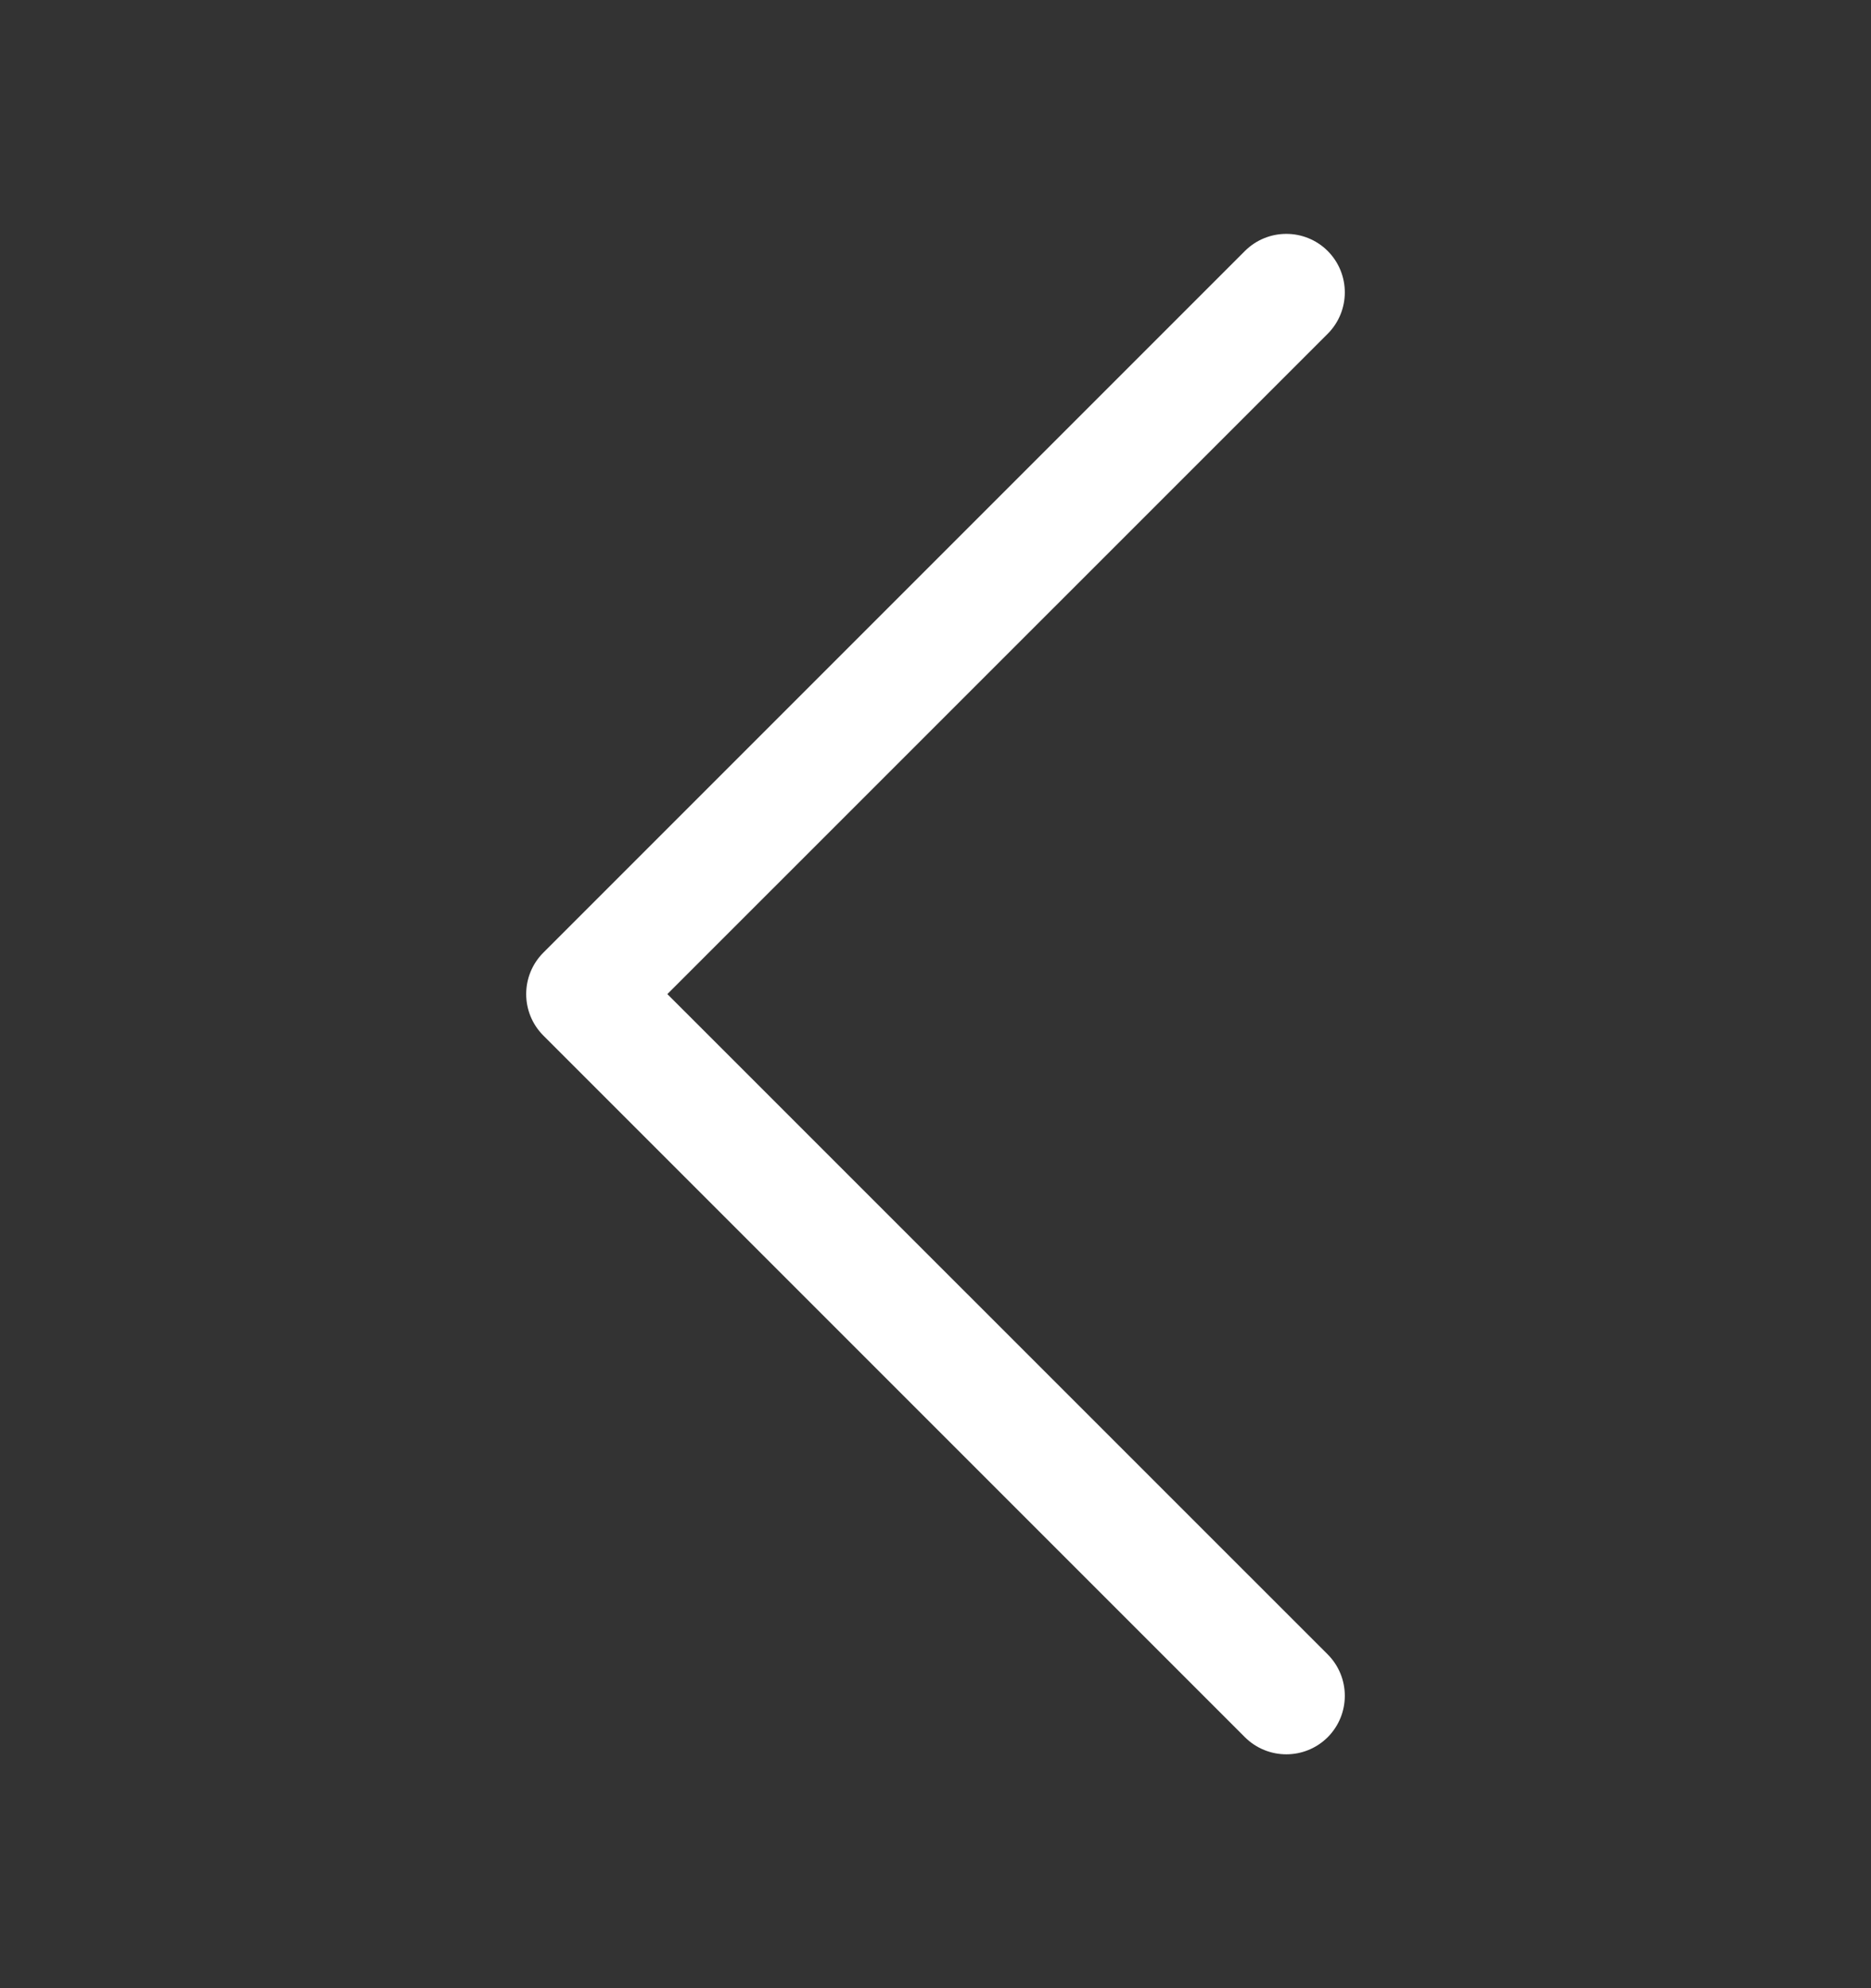 <svg width="16" height="17" viewBox="0 0 16 17" fill="none" xmlns="http://www.w3.org/2000/svg">
<rect x="0" y="0" width="16" height="17" fill="#333333" stroke="none"/>
<g id="chevron-left">
<path id="Path (Stroke)" fill-rule="evenodd" clip-rule="evenodd" d="M11.354 2.146C11.549 2.342 11.549 2.658 11.354 2.854L5.707 8.5L11.354 14.146C11.549 14.342 11.549 14.658 11.354 14.854C11.158 15.049 10.842 15.049 10.646 14.854L4.646 8.854C4.451 8.658 4.451 8.342 4.646 8.146L10.646 2.146C10.842 1.951 11.158 1.951 11.354 2.146Z" fill="white"/>
</g>
</svg>
